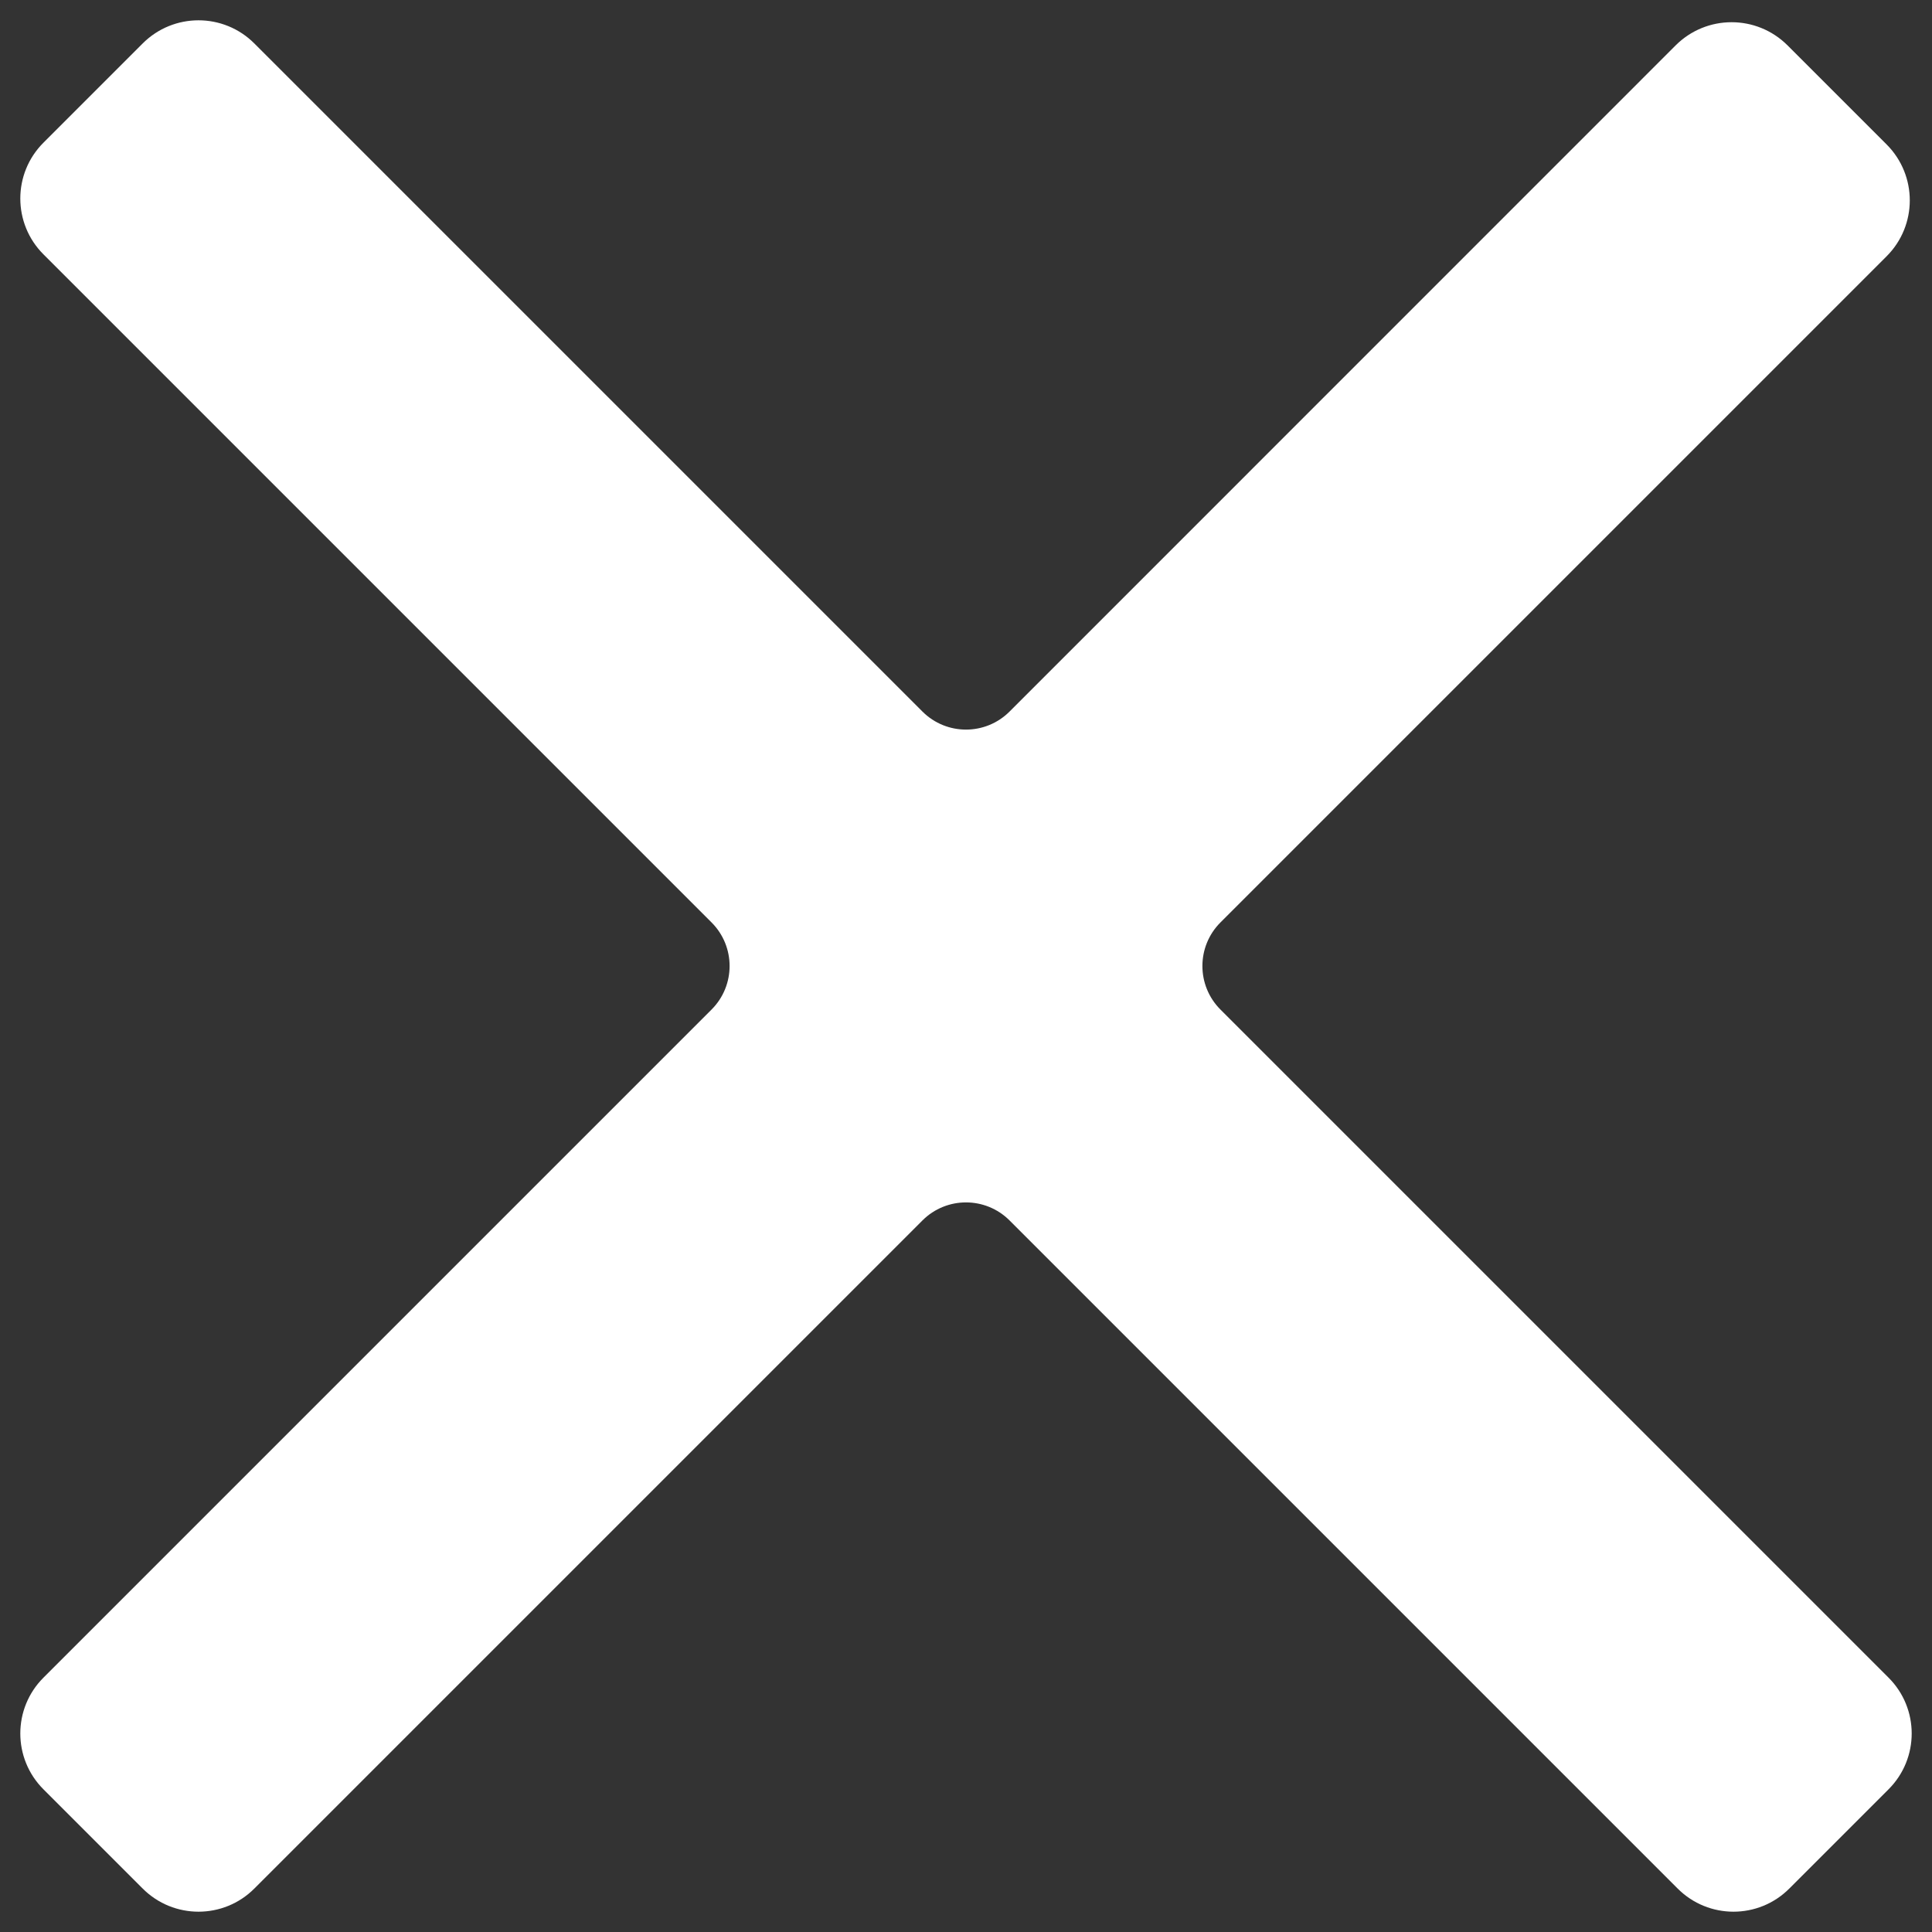 <svg width="22" height="22" id="3" viewBox="0 0 22 22" fill="none" xmlns="http://www.w3.org/2000/svg">
<rect x="0" y="0" width="22" height="22" fill="#333333" stroke="none"/>
<path d="M0.566 20.305C0.253 19.993 0.253 19.486 0.566 19.174L8.174 11.566C8.486 11.253 8.486 10.747 8.174 10.434L0.566 2.826C0.253 2.514 0.253 2.007 0.566 1.695L1.695 0.566C2.007 0.253 2.514 0.253 2.826 0.566L10.434 8.174C10.747 8.486 11.253 8.486 11.566 8.174L19.152 0.587C19.465 0.275 19.971 0.275 20.284 0.587L21.413 1.716C21.725 2.029 21.725 2.535 21.413 2.847L13.826 10.434C13.514 10.747 13.514 11.253 13.826 11.566L21.434 19.174C21.747 19.486 21.747 19.993 21.434 20.305L20.305 21.434C19.993 21.747 19.486 21.747 19.174 21.434L11.566 13.826C11.253 13.514 10.747 13.514 10.434 13.826L2.826 21.434C2.514 21.747 2.007 21.747 1.695 21.434L0.566 20.305Z" fill="white" stroke="white" stroke-width="0.2"/>
</svg>

